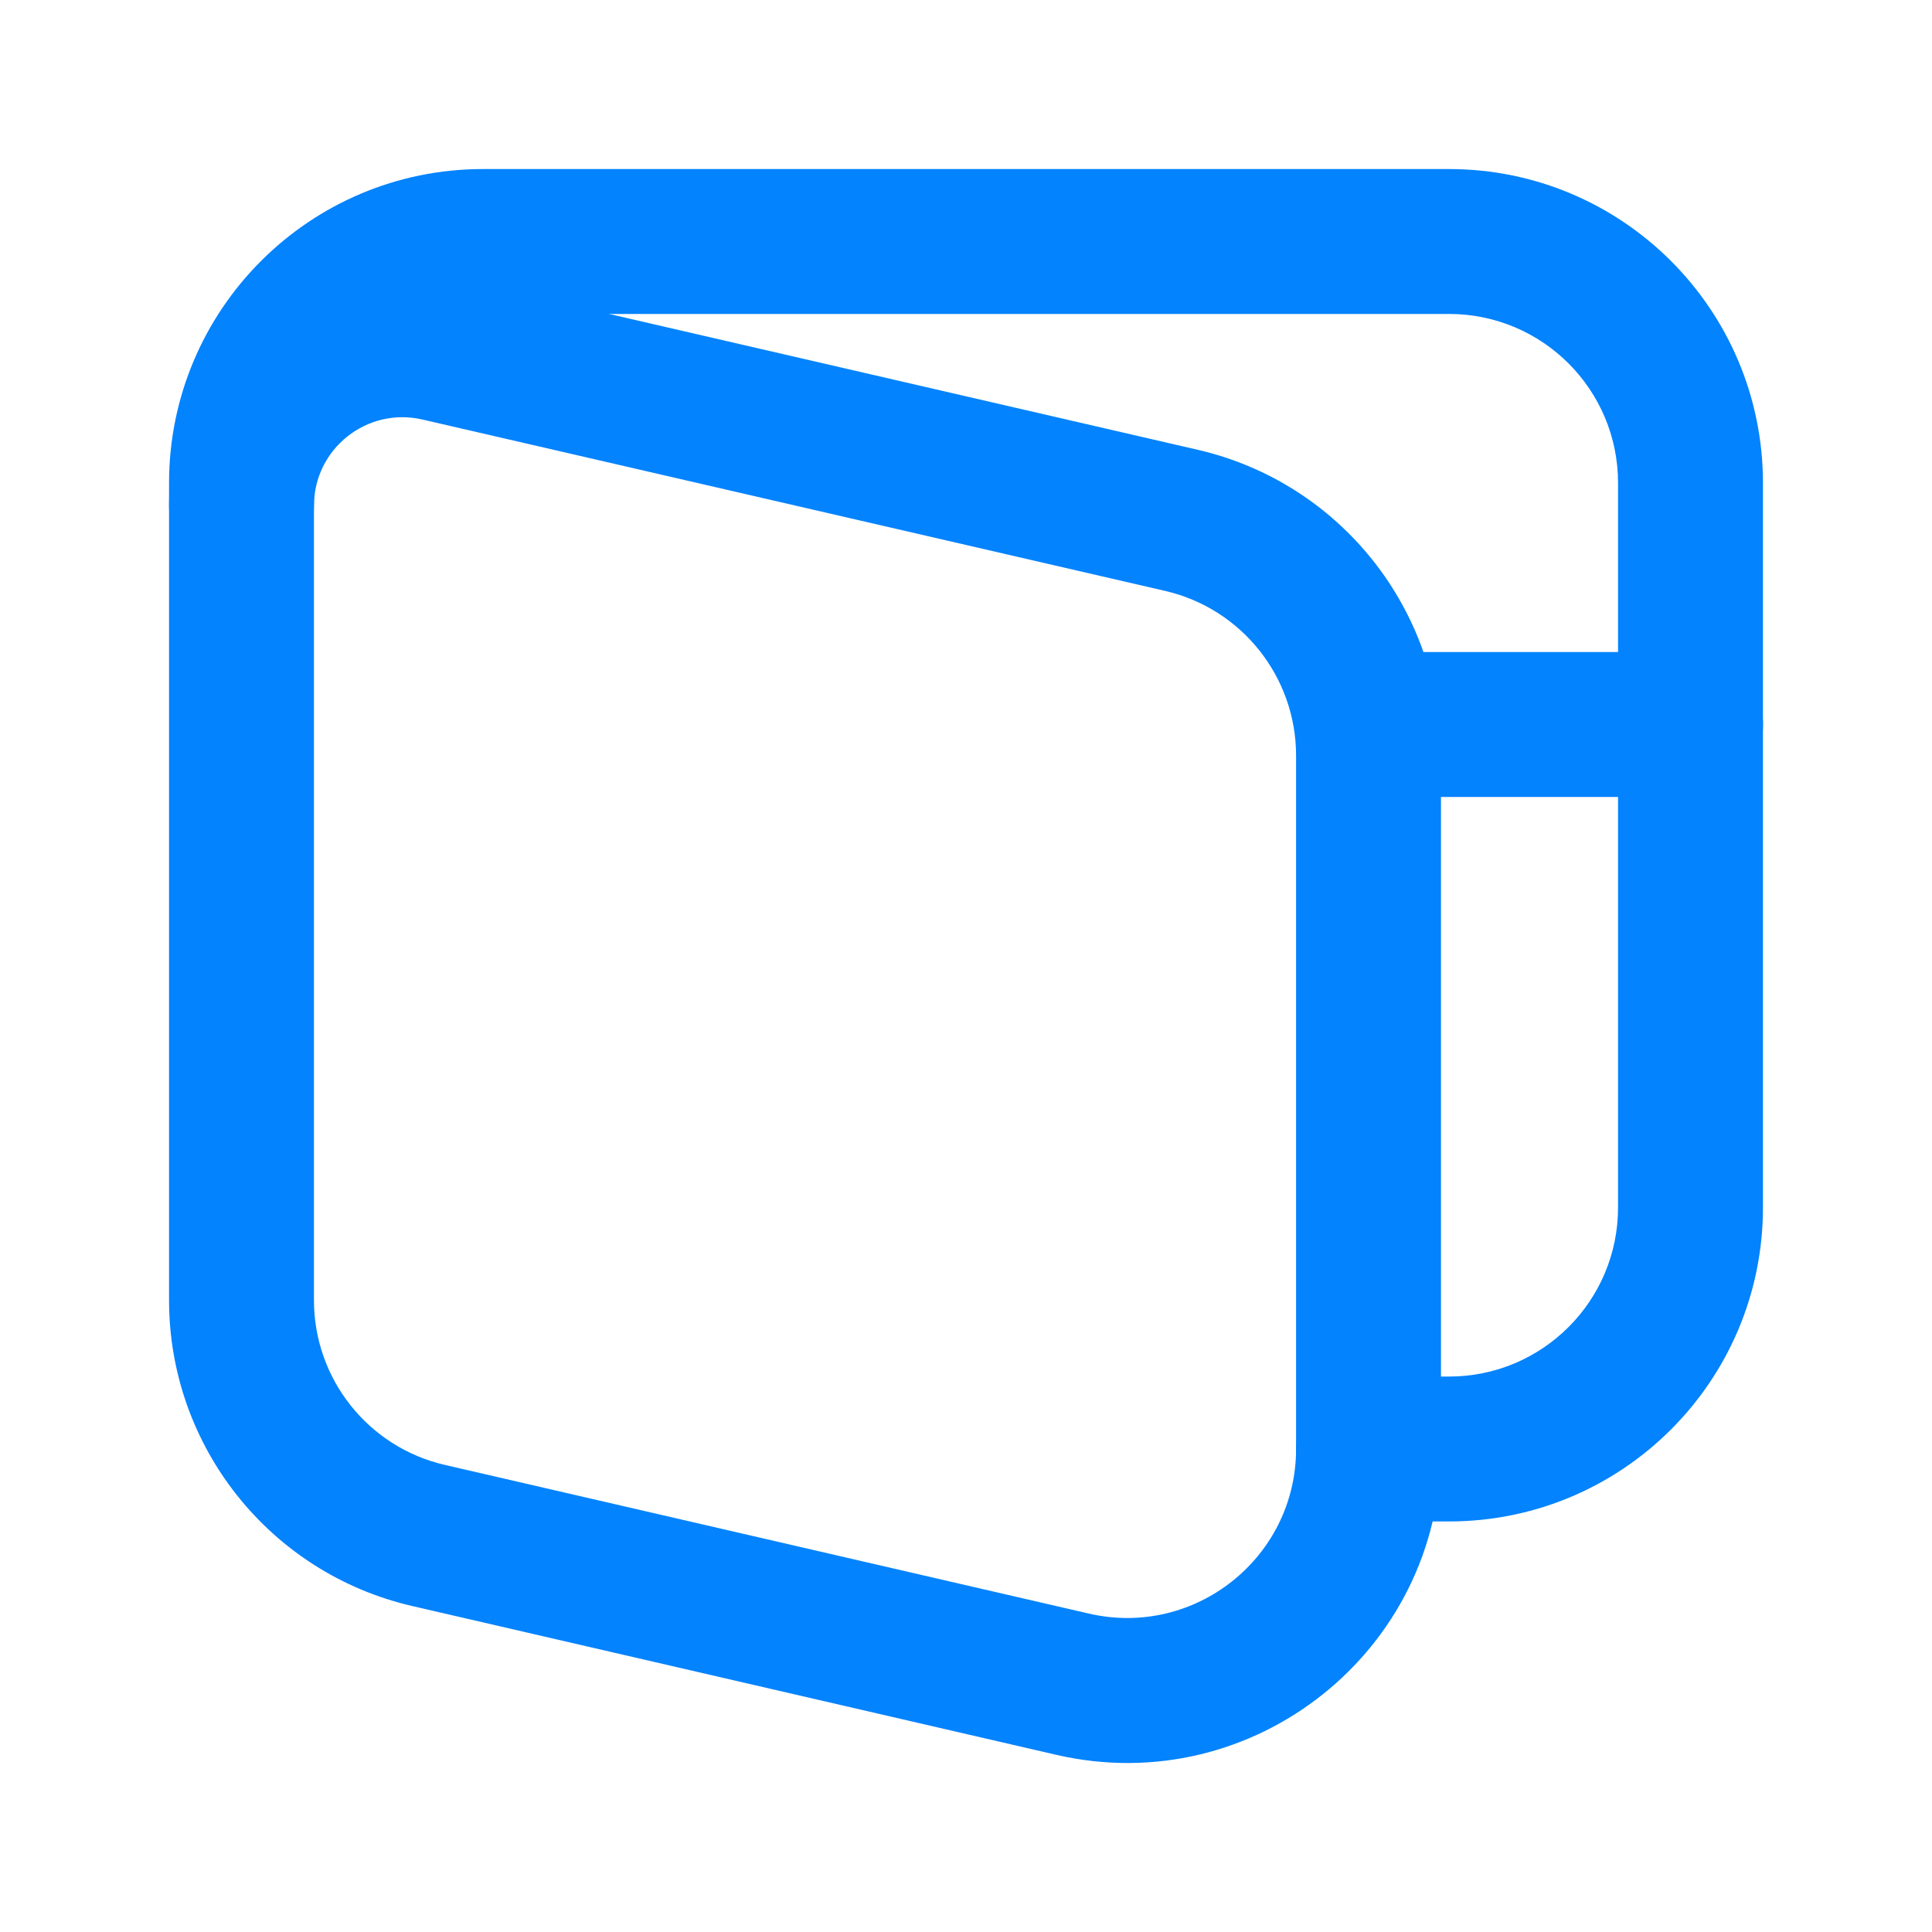 <svg width="20" height="20" viewBox="0 0 20 20" fill="none" xmlns="http://www.w3.org/2000/svg">
<path fill-rule="evenodd" clip-rule="evenodd" d="M5 3.25C4.033 3.25 3.25 4.033 3.25 5V5.236C3.25 5.65 2.914 5.986 2.5 5.986C2.086 5.986 1.75 5.65 1.75 5.236V5C1.75 3.205 3.205 1.75 5 1.75H15C16.795 1.75 18.25 3.205 18.25 5V12.5C18.25 14.295 16.795 15.75 15 15.75H14.167C13.752 15.75 13.417 15.414 13.417 15C13.417 14.586 13.752 14.25 14.167 14.25H15C15.967 14.25 16.75 13.467 16.75 12.5V5C16.75 4.033 15.967 3.25 15 3.25H5Z" fill="#0383FD"/>
<path fill-rule="evenodd" clip-rule="evenodd" d="M13.418 7.5C13.418 7.086 13.754 6.75 14.168 6.75H17.501C17.916 6.75 18.251 7.086 18.251 7.5C18.251 7.914 17.916 8.25 17.501 8.25H14.168C13.754 8.25 13.418 7.914 13.418 7.5Z" fill="#0383FD"/>
<path fill-rule="evenodd" clip-rule="evenodd" d="M4.71 2.882C3.195 2.531 1.75 3.682 1.75 5.236ZM4.71 2.882L12.398 4.656C12.398 4.656 12.398 4.656 12.398 4.656C13.872 4.996 14.917 6.309 14.917 7.822V14.999C14.917 17.089 12.972 18.636 10.935 18.166L4.269 16.626C4.269 16.626 4.269 16.626 4.269 16.626C2.794 16.286 1.75 14.973 1.75 13.46V5.236M4.373 4.343C3.798 4.21 3.25 4.646 3.25 5.236V13.46C3.25 14.275 3.812 14.982 4.606 15.165L11.273 16.704C11.273 16.704 11.273 16.704 11.273 16.704C12.37 16.957 13.417 16.124 13.417 14.999V7.822C13.417 7.007 12.854 6.3 12.061 6.117L4.373 4.343Z" fill="#0383FD"/>
</svg>
